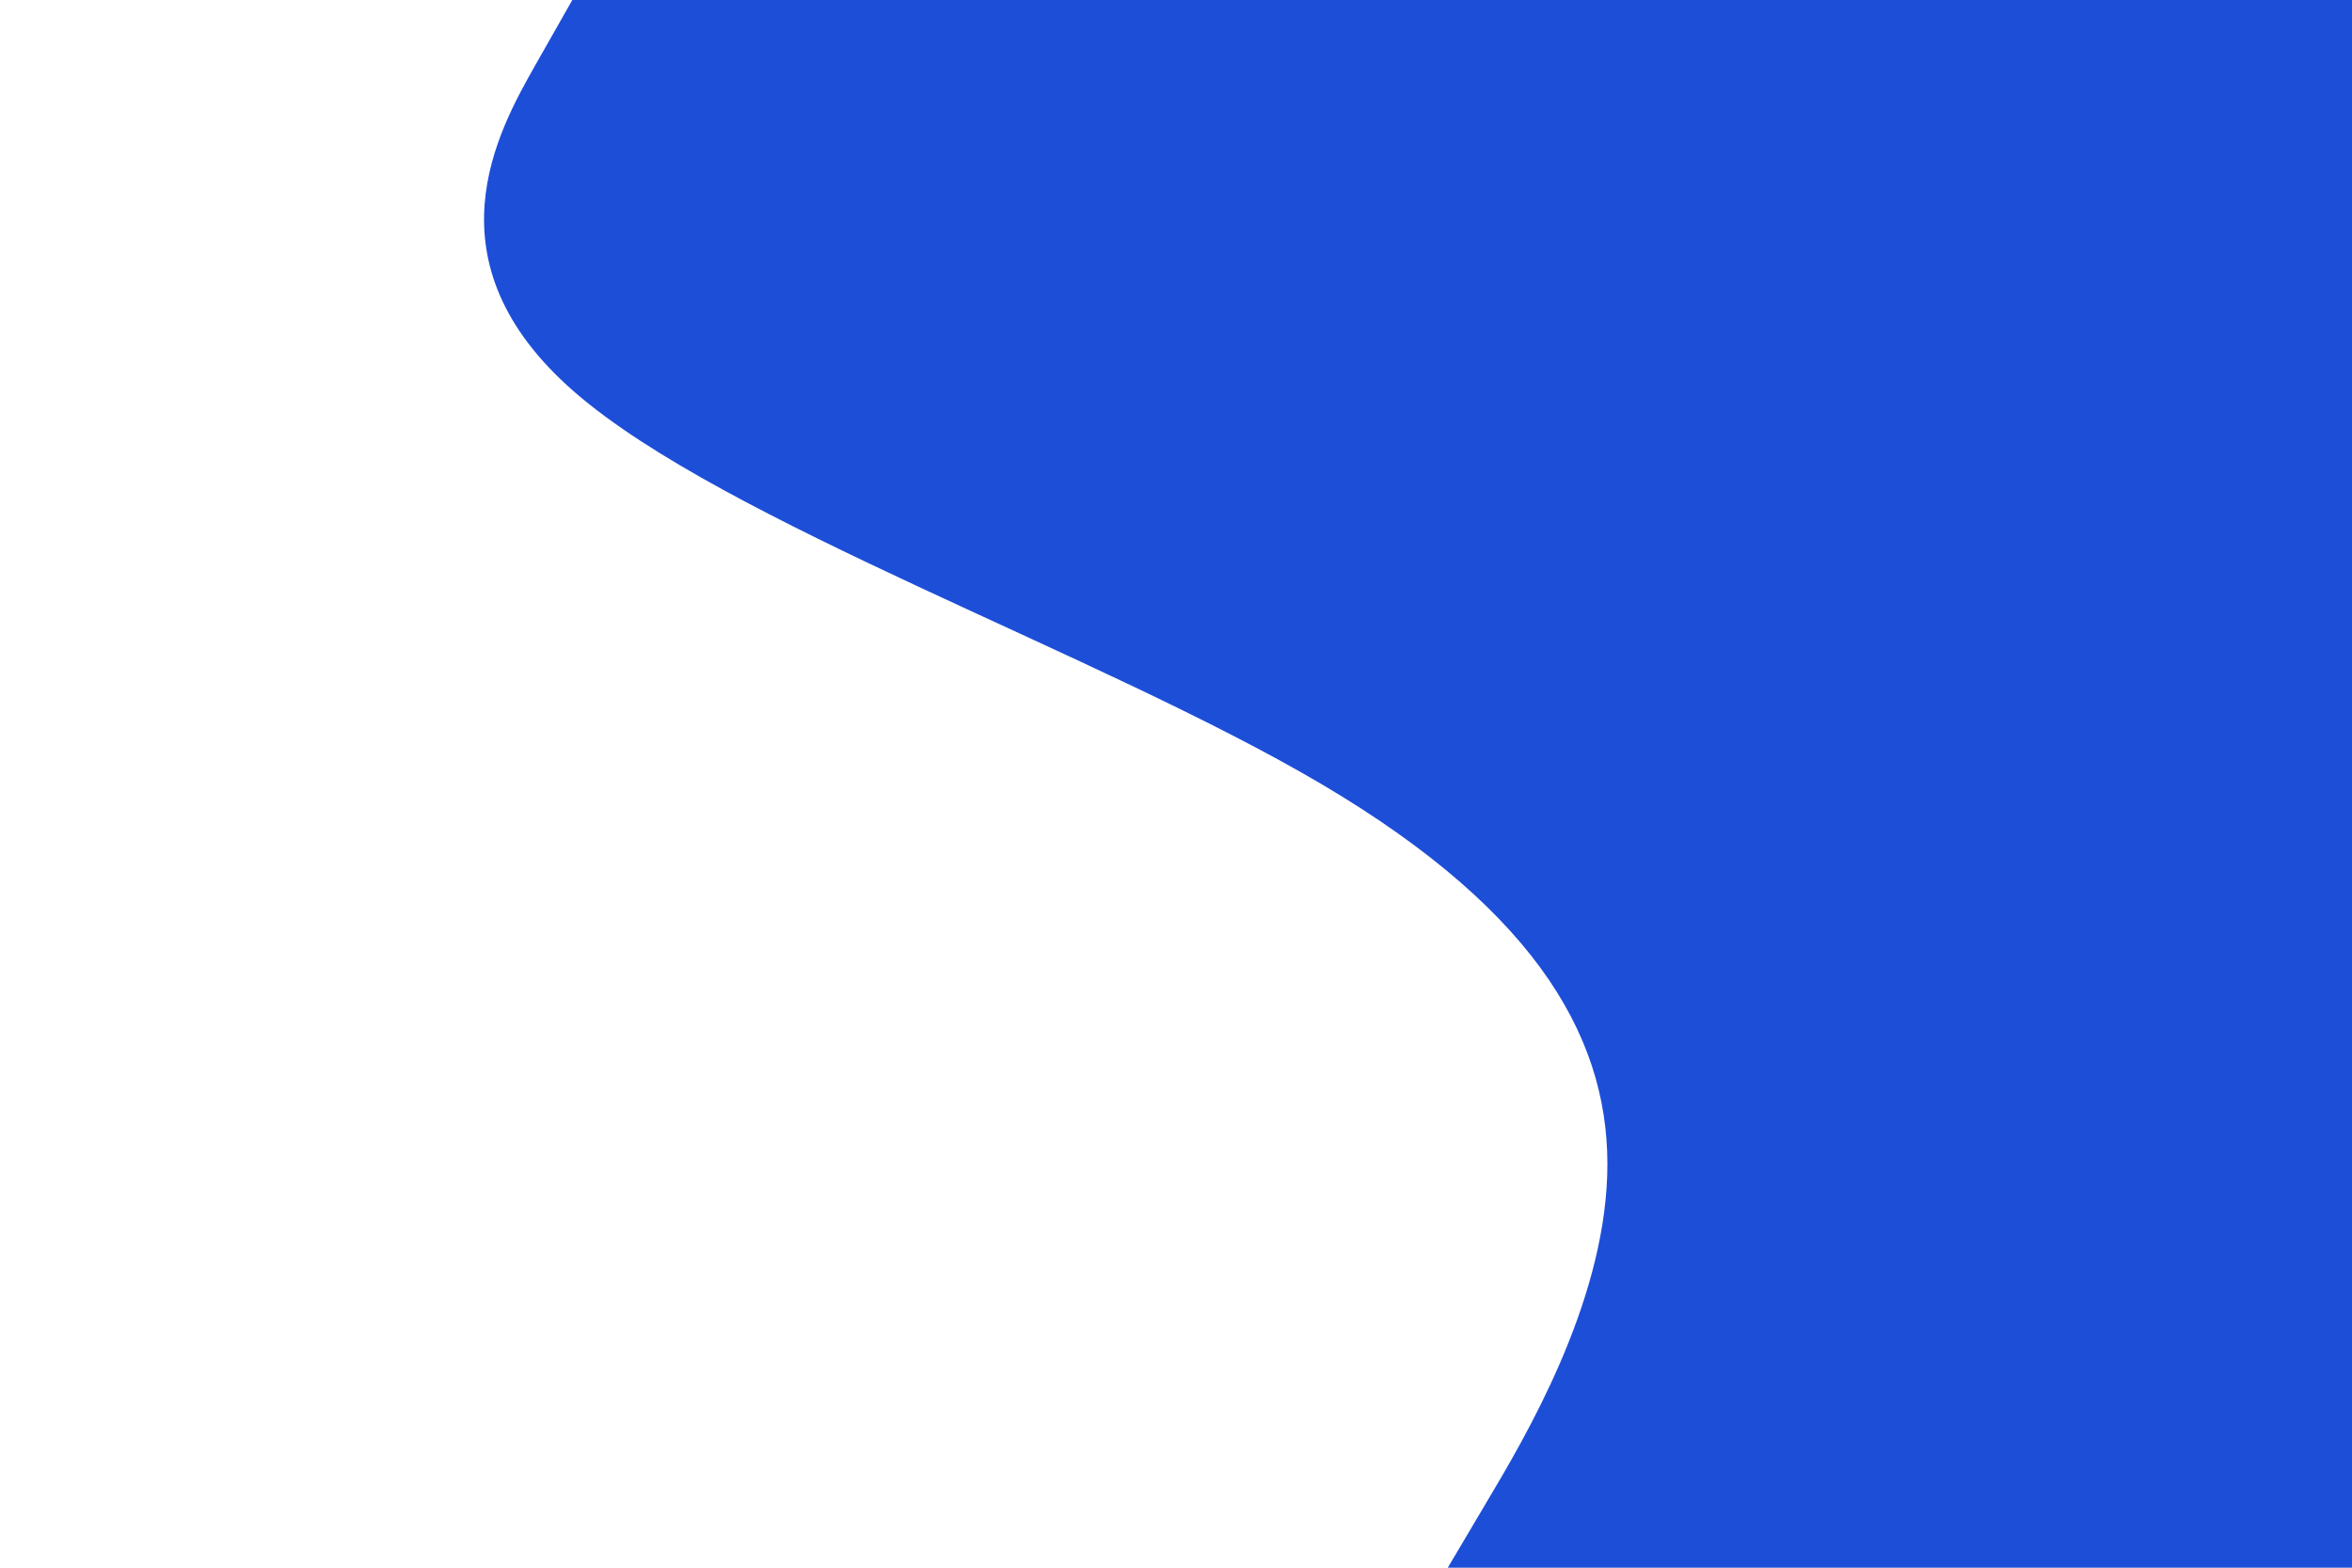 <svg id="visual" viewBox="0 0 900 600" width="900" height="600" xmlns="http://www.w3.org/2000/svg" xmlns:xlink="http://www.w3.org/1999/xlink" version="1.1"><path d="M554 600L568.8 575C583.7 550 613.3 500 615 450C616.7 400 590.3 350 505.5 300C420.7 250 277.3 200 219.8 150C162.3 100 190.7 50 204.8 25L219 0L900 0L900 25C900 50 900 100 900 150C900 200 900 250 900 300C900 350 900 400 900 450C900 500 900 550 900 575L900 600Z" fill="#1d4ed8" stroke-linecap="round" stroke-linejoin="miter"></path></svg>